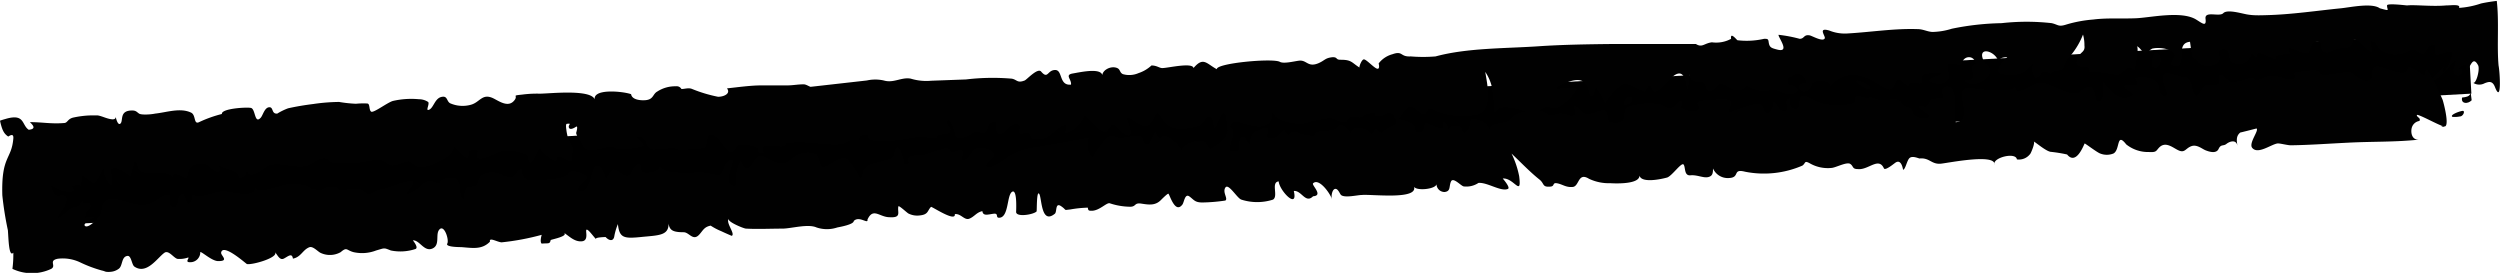 <svg xmlns="http://www.w3.org/2000/svg" viewBox="0 0 193.23 21.09"><defs><style>.cls-1{fill:#010101;}</style></defs><g id="Layer_2" data-name="Layer 2"><g id="menu"><rect x="3.75" y="7.62" width="187.28" height="4.7" transform="translate(-0.4 5.3) rotate(-3.11)"/><path class="cls-1" d="M166.53,4.09c-.1.21-.55,1.25.15,1.13C167.1,5.18,167.18,4,166.53,4.09Z"/><path class="cls-1" d="M143.54,6.21c-.37,0,.8.87,1,.65S143.77,6.21,143.54,6.21Z"/><path class="cls-1" d="M125.53,8.1c.56,0,.68-.26.63-.64l-.35,0A.78.78,0,0,0,125.53,8.1Z"/><path class="cls-1" d="M188.79,9.7c-.35,0,.39.25,0,0Z"/><path class="cls-1" d="M192.83,6.7c-.2-.48-.48-.38-.78-.27a.87.87,0,0,1-.94-.06c.25.26.59-1,.43-1.32-.45-.84-.6.27-.93.42.11-1-.46-.13-.79,0s-.15-.21-.07-.48.11-.49-.3,0a5.31,5.31,0,0,1-2,1.64c-.38.2-.32.1-.18-.14a2,2,0,0,1,.33-.36s0,.06,0,.16.28-.12.62-.46.69-.77.68-.69-.31.79.16.18a2.37,2.37,0,0,0,.47-1.33h-.11c-.38,0-1.1.44-1.21.13s.22-.7-.2-.65-.54.8-.8.71L186.88,4l-.24-.13c-.15-.05-.31,0-.78.22A2.11,2.11,0,0,1,184.19,4c-.47-.21-.44-.84-.95-.79l.11.85c-.37,0-1.38-1.59-1.52-.77-.08.46-.5.4-1,.46s-1,.59-1.36.13c-.15-.19.05-.63-.31-.66-.54,0-.54.56-.69.82-.25.45-2.17-1-1.41.14,0,.06-1.23-.1-1.17.37-.46,0-1.55-.87-1.45-.13a.65.65,0,0,1-.41-.34,1,1,0,0,1-1.52.73c-.31-.2-.1-1-.65-1s-.26.52-.29.73c-.11.73-1.5.71-1.76.14-.13-.29-.34.06-.41-.52l-.13-.93c-.95.09-.5,1.17-.72,1.64-.08.16-.24.33-.47.19-.61.07,0-.59,0-.78-.12-.5-1.11-.64-1.63-.54-.23,0-.48.41-.7.33s-.34-.41-.6-.5c.21.07-.11,1.67-.18,1.92,0-.14-.32-.34-.49-.24-.65.41-.37.65-1.39.46-.44-.08-1.63-.24-1.7-.1.5-.9-1.37.11-.78-1.18.2-.43.57-.4.5-.92a3,3,0,0,0-.11-.84,5.8,5.8,0,0,1-.94,1.6,1.81,1.81,0,0,0-.53.91c-.08.48-1.24.1-.95.81,0-.24-.2-.42-.51-.44s-.27.24-.55.42c-.45.29-.57-1-.29-1.05-.26,0-.56.56-.82.68a2.55,2.55,0,0,1-1.7.12c-.68-.19.16-1.07.44-1.3-.41,0-.7.1-.65.47-.14-1-1.91-1.44-1.08,0,1.28.8-.87,2.22-1.61,1.31,1.49.1,0-1.14.9-1.24-.08-.75-1-.69-1.08,0,0,.15-.77-.11-1,0s.09.85,0,1.06c-.26.53-.81.55-1.38.33s.86-.55.84-.73a5.51,5.51,0,0,0-1.33.13c-.42.13,0,.6-.28.69s-1-.26-.93.26c-.61-.29-.71-1-1.1-.17-.26.57-.52.44-1.06.11-1.59-1-2.67-1.28-4.07.13.6-.6-1.37-.69-1.3-.14-.49,1.07-1.74-.1-.39-.24-.13-.47-.63-1-1.14-.46-.38,0-.3.41-.27.61.34,0,1.09.36.6.61-.82.41-1.22-.26-1.85-.2a2.44,2.44,0,0,1-2-.36c-.2.44-.75.45-1.19.26-.23-.1-.43-.33-.7-.34-.43,0-.33.27-.65.44-.72.38-.49-.54-.81-.57-.61-.06-1-.08-1.06-.65A3.13,3.13,0,0,1,130.4,7c-.08-.59-.18-1.93-1.21-1-.33.3-.69.89-1.17,1.07s-.34-1.09-.83,0c0,.18-1.45-.75-1.72-.57A4.29,4.29,0,0,0,124.08,8a7.15,7.15,0,0,0-.7-1.21c-.1,0-.16.8-.4.65s-.12-.88-.65-1.16-1.41.16-1.79.36c-1,.52,1.57-.16,1.31.3a3.92,3.92,0,0,1-1.22,1.25c-.57.37-.82,0-1.18.11s-.62.47-1.18.38-.92-.27-1.42-.33a2.25,2.25,0,0,0-.93,0c-.14.05-.34.33-.39.34s0-.43-.08-.88-.11-.94-.12-1a3.49,3.49,0,0,0-.53-1.25c.11.77.68,3.07-.66,3.31a5.44,5.44,0,0,1-3.24-.33c-.7-.44-.48.34-.9.28s-.81-.94-1.35-.37c-.19.22-.79,1.41-.92.43-.6-.38-.7.18-1.31.12-.13,0-.18-.13-.14-.26a1.62,1.62,0,0,0-1,.29c-.35.22-.62-.31-1.13.22.07.53-1.07-.1-1.32-.12a10.54,10.54,0,0,0-2,.41c-.87.1-2.38-.16-2.5-1,.09.66-.15,1.29-1.13,1.24a7.6,7.6,0,0,1-1.53-.37c-.6-.14-.5.57-.77.64-.09,0-.08-1.07-.22-1.23-.3-.34-.63,1.06-.78,1.08S93.82,9,93.43,9c-.21,0-.43.65-.83.76-.81.22-2,.4-2.55-.27-.86-1.17-.41-.87-1.15.08-.54.7-1.55-.73-1.81-.42,0,.06.94,2.12-.46,1-.57-.44-.47-.89-1-.08-.38.61-1.67-1.11-1.81-1.2.15.1-.8,1.51-1.58,1.39.12,0,.19-.48.16-.58-.85.09-1,1-2.06,1.1-.26,0-.65,0-.69-.24-.07-.56-.75,0-.9-.28-.06-.13.31-.57-.16-.65s-.78.54-1.08.67c-.73.33-.43-.58-.52-.89-.75.07-.47.47-.85.86-.23.23-.55-.33-1,.09-.2.18-1.18.59-1.29.13,0-.08-.4-1.36-.59-1.16s.22.54.21.72c0,.37-.43.34-.78.38s-.1.22-.46.26-.85-.13-1.35-.07-4,.82-3.79-.18c-.25,0-.71,0-.67.36-.28.09-.69,0-.94.18-.47.38-1.63.16-2.42.12a10.86,10.86,0,0,0-1.62-.07l-.7.08c0,.14-.06.22-.24.23-.52.06-1.89-.39-1.45.51-.72.08-.24-.26-.53-.4a2.7,2.7,0,0,0-1.34-.25c-.36.08-.39.79-.84.51s-.59-.84-1.06-1.14c-.89-.58-.42.86-.94.92-.16,0-2.47.26-2.15-.06a15.32,15.32,0,0,1-1.65.15c-.8,0-.37-1.08-1.33-1,.1.34,1,.7.23.82a6.78,6.78,0,0,1-1.62.14c-.45,0-.15-.23-.7-.17s-1.83.59-2.09-.13c-.13-.34-.42-.57-.5-.94,0,0,.18-.58,0-.49,0,0-.44.32-.55.09s.28-.36-.16-.31c-.09,0-.08.21-.05.42a3.53,3.53,0,0,0,.07.42c.06.42.62,1,.39,1.43-.14.26.08.36,0,.57s-.84-.28-.89-.29c-.49-.09-.15.26-.39.31s-1.33-.85-1.19-1c-.31.31-.77,2-1,.57a3.77,3.77,0,0,0-1.92-.34c-.37.09-1.89,1-2,.39,0-.26.21-.38-.06-.49-.88.09-.32.31-.66.66-.12.12-1.08-1-1.14-1.05.6.74-2,2-2.77,1.7-.24-.08-.31-.27-.54-.37s-.86.26-1.24.29-.49-.15-.75-.33-.92-.06-1.23,0a10.27,10.27,0,0,1-2.65.15c-.37-.06-.39-.36-.76-.36-.53,0-.83.45-1.36.58-.89.22-2.22-.37-2.94,0-.36.18-1.49,1.19-1.66.34a.67.67,0,0,1-.63.63c.06-.71-1-.62-1.6-1.08.13.17.24.35.14.47-.27.33-.85-.38-1-.45a1.33,1.33,0,0,0-1.12.09c-.36.18-.32.89-.46.94s-1.34-.8-.94.19c-.14-.83-1.56-.53-2.27-.61s-.4-.62-.8-.88a10,10,0,0,1-.36,1.25c.18-.1-1.36-1.15-1.47-.52,0-.15.28,1.54-.14,1A2.12,2.12,0,0,1,8,13a4.26,4.26,0,0,1-.38.72c-.14.25-.24.44-.43.41s-.66-.53-.81-.51,0,.69-.17.77c0-.16-.36-.08-.63,0,.09.23.2.38.18.38a1.82,1.82,0,0,1-.86,0c-.38-.09-.8-.38-1.06-.44.13,0,.29.54.32.58.22.3.4.2.67.18.46,0,.32.47.23.72s-.31.48-.52.85c-.08.14-.09.21-.06.23a8.21,8.21,0,0,0,.84-.67c.78-.51.58.09,1.16-.94-.36.66.36.23.51.45,0,.06.06.42-.1.48-.39.14-.12.58-.45.62.12,0,.9-.13.9-.06A4.83,4.83,0,0,1,6.9,17c-.23.17-.47.36-.32.47s.46-.1.7-.32a2.34,2.34,0,0,0,.46-.55c.26-.53-.1-.81.65-1.21,1.17-.13,2.12.73,3.23.34.34-.13,1.05-.76,1.45-.68.17,0-.07.71.16.89.43.34.55-.41.53-.54.55-1.18.53.37.81.34s.27-.59.22-.74c.7.44,1.72-.23,2.52-.22.56,0,2.41.61,2.42-.29.24.61,2.16-.29,2.69-.28s1.32,0,1.62.4c.38,0,.75.2,1.06-.11.26,0,1-.2,1.1.17.6.06,1.13-.22,1.74,0,0,0,.56.34.5.35.42-.05.51-.32,1-.39.79-.12,1.52-.59,2.33-.65.56,0-.35.85-.33,1s.88-.44.85-.41a2.08,2.08,0,0,1,.86-.61c.21-.06.52.22.84.19,0-.4,1.35-.64,1.42-.15.34.37-.07,1.12.51,1.48-.15-.09,0-.88.21-1s.46,0,.65-.16.16-.53.39-.73a1.57,1.57,0,0,1,1.77,0c1.22.34.69-.5,1.57-.59-.32,0-.19,1,.62.93.4,0,2.85-.07,2.79-.58.31-.31,1.44.07,1.49.42,0,0-1.25,1-.44,1,.54,0,.75-1.38.88-1.66.48-1,1,.68,1,.68s.32-.56.49-.67.67.27.8.34c.64.38.59-.23.9-.57.58-.64.47.12.57.35s1.59.08,1.35-.52c.23.91,2.65.53,3.54.62.26,0,.94.26,1.11.15.43-.26.25-1.07,1-1.15.17.41-.93,2.09.26,2a3.36,3.36,0,0,1,.4-2c-.05.1.24.69.49.66s.58-.76.85-.9c.47-.23,1.13.53,1.79.52s.73-.5,1.4-.71a1.71,1.71,0,0,1,1.28,0c.24.16.34,1,.51,1,.5,0,1.27-.95,1.9-.62a5.76,5.76,0,0,1,1,1.51c.28-.28.07-.69.6-1s2-.43,2-.79c.25-1.45.73,0,.82.7.47,0,.26-.19.3-.48s.81-.2,1-.23c.62-.09,1-.38,1.59-.45.35-.17.57-.12.66.13.35.18.61-.14.84-.12s.06.83,0,.84c.94-.1.6-1.28,1.89-.92.49.14.86.41.47.81-.27.18-.8.8,0,.58a5.16,5.16,0,0,0,1.3-.8,5.22,5.22,0,0,1,2-.68L82.22,11l1.33-.25a3.09,3.09,0,0,0,.6-.14c-.05.42-.23,1.22.39,1.6-.19-.12.56-1,.66-1.17.38-.47.55-.67,1.07-.45s1.51-.29,2,0c.17.12.05.59.37.56s.46-.74.67-1c0,.06.21.52.39.54,0-.11.1-.17.24-.2a1.17,1.17,0,0,1,.7.35,2.16,2.16,0,0,1,.7.78c.08-.35.54-.59,1-.7.82-.2.89.12,1.16.59a3,3,0,0,0,1.26-1c.24-1.24.83-.49.43.36-.12.69-.37.9.47.81.19-.18,0-.82.3-1.08s.44.58.66.55a1.83,1.83,0,0,1,.06-.5.66.66,0,0,1,.56-.56c.45-.24,1-.43.74.21s.63.38.9.11c.65-.64.13-.31.88.16-.36-.22.2-.58.73-.25a3.53,3.53,0,0,0,1,.17c.14,0,.12-.25.4-.31.61-.13,1.2,0,1.54-.41s1,.39,1,.71c-.16-1.18,1.86-.36,1.48,0,.81-.81,0-.73,1-.1-.36-.23.79-.64.92-.77s-.09-.35.4-.4c.4.11,1.12.31,1.17.73,0,.26.07.28.39.25s.24-.41.34-.65,1.85,1,1.35-.1c.42,0,.45.31.38.61a.79.79,0,0,1,1.11-.2c.09.69.43.37.6-.06s-.13-.85.88-.45a1,1,0,0,1,.72.89c-.13-1,1-.45,1.65-1.06.24-.53,1.47-.63,2-.61a1.13,1.13,0,0,1,.74.2c.32.36.61,0,1.07,0a5,5,0,0,1,.83.19c.64-.06,0-.71.26-.74s.53.5.74.55c.56.13.8-.11,1.29-.23.81-.19.26.88.81.93,1.4.13.72-.58,1.17-1.16a4.76,4.76,0,0,1,2.61-.23c.44.18.71.53,1.2,0s.58-.17.39.24c.5.35,1.73.48,1.27-.27-.23-.39,1.94-.36,2.23-.35.82,0,0,.83.26,1A13.72,13.72,0,0,1,135.8,8c.58,0,.42.34.64.65.36.5.78-.83.59-.81.31,0,.44.81.91.76s-.23-1,.44-1c0,.34-.09.86.47.8.41-.18.05-1,.48-1s1.06.49,1.55.59a5.5,5.5,0,0,0,1.81.09c.23,0,.75-.12.71-.39-.08-.6.66-.07,1.06-.11,0-.21.77.2,1,.18.79-.06,1.31-.3,1.6.32.09.21.71.08.78.58s1.33.64,1.28.26c0-.06-1.65-1-.26-.65.27-.21.23-.58.57-.63,1.07-.16.69.17.7-.64,0-.43.61-.4.78-.09.39.67.15,1.78.25,2.54,1.49-.15-.29-2.62.95-2.66.48,0,3.43.53,3.66-.14,0,1,1.34-.3,2-.27s2.45,1.18,2.94.75c1-.9,1.18-.26,1.3.61.71.45.55-1.23.51-1.48.43.53,1.19,1.71,2.22,1.16.38-.2-.51-.46-.54-.69-.05-.39.94.08,1-.26s-.47-.41.09-.49a1.91,1.91,0,0,1,1.16.17.9.9,0,0,1,.46.8c0,.33.63.81.55.21,0-.18-.74-1.63.12-1.51a7.41,7.41,0,0,1,1,.27c.85-.09.79.75.94,1.16.33.92.57-.42,1-.49s1.08.18,1-.41c-.12-.9.56-.08.8.09s1.11-.07,1.45-.2c.52-.2.4.12.66.1.52-.06.8-.41,1.38-.31.26,0,1.29.45,1.54.19s-.41-.36.19-.49c.28,0,1.74-.32,1.79.09s2-.27,2.51,0c.21.19.93.81,1.34.49s-.09-.75.48-1c.39-.15,2.57,1.15,2.42,0a2.74,2.74,0,0,1,1,.51c.53.37.29-.15.46-.26s1.2,2.17,1.26,2.34.66,2.4,0,2c-.22,0-2-1-2-.83s.34.22.2.45a.72.72,0,0,0-.56.44c-.14.33-.08,1.06.54,1-1.83.2-3.69.14-5.53.24-1.46.07-2.92.18-4.38.2-.29,0-.88-.17-1.05-.14-.5.08-1.51.87-1.94.34-.3-.36.55-1.36.33-1.5,0,0-1.28.33-1.25.31-.37.29-.27.7-.22,1.06-.07-.55-.6-.38-.85-.18s-.43,0-.61.39-.72.22-1,.11-.68-.48-1.11-.32-.49.51-.92.35-1-.75-1.52-.29c-.3.28-.2.43-.84.39a2.7,2.7,0,0,1-1.75-.59c-.78-1-.45.45-1,.71a1.38,1.38,0,0,1-1,0c-.23-.07-1.17-.79-1.21-.78s-.63,1.75-1.36.85a11.5,11.5,0,0,0-1.22-.2c-.38,0-1.29-.82-1.38-.81.19,0-.22,1-.28,1a1.08,1.08,0,0,1-1,.39c-.08-.59-1.89-.14-1.74.4.12-.87-3.55-.13-4.12-.07-.75.08-.88-.48-1.67-.4-.21-.06-.61-.23-.8,0s-.29.85-.47.87c0,0-.11-.85-.57-.56-.09.05-.81.67-.91.45-.41-.9-1.19.14-2,.06-.47,0-.33-.22-.6-.4s-1.12.29-1.45.31a2.8,2.8,0,0,1-1.7-.37c-.42-.22-.28,0-.55.19a7.47,7.47,0,0,1-4.44.47c-1-.25-.35.45-1.23.49a1.25,1.25,0,0,1-1.24-.74c0,.3,0,.59-.38.67s-.85-.19-1.36-.14-.37-.62-.53-.83-.89.87-1.27,1c-.54.15-2,.44-2.14-.15,0,.67-1.76.62-2.26.59a3.58,3.58,0,0,1-1.64-.34c-.87-.54-.74.58-1.26.63s-.78-.2-1.19-.28-.18.21-.51.25c-.69.07-.46-.22-.88-.55-.73-.58-1.43-1.32-2.15-2a7.08,7.08,0,0,1,.59,1.75c.21,1.67-.42.09-1.27.18,0,0,.62.7.4.8-.53.24-1.61-.53-2.28-.46a1.68,1.68,0,0,1-1.12.27c-.2,0-.83-.76-1-.38s0,.75-.49.81a.62.62,0,0,1-.63-.65c.06.44-1.7.62-1.76.18.47,1.11-3.22.63-4,.7-.34,0-1.34.25-1.62,0-.1-.1-.23-.5-.45-.47s-.31.48-.27.74c-.17-.46-1-1.6-1.44-1.17-.14.13.83.95,0,1-.59.6-.89-.47-1.49-.41.35,1.48-1.1,0-1.17-.74-.62.07,0,1.15-.44,1.41a4,4,0,0,1-2.44,0c-.33-.1-1-1.3-1.24-.93s.23.85,0,1a13.07,13.07,0,0,1-1.77.15c-.58,0-.64-.19-1-.46s-.41.43-.55.62c-.58.77-1-.85-1.09-.84s-.49.41-.57.49c-.43.44-.92.37-1.5.28s-.39.22-.85.24a5.18,5.18,0,0,1-1.61-.27c-.24-.06-.77.55-1.35.58-.27,0-.31,0-.34-.24a9,9,0,0,0-1.36.14c-.56.06-.22.08-.7-.25s-.31.44-.49.58c-1.08.88-1-1.26-1.21-1.54s-.17,1.32-.2,1.36c-.22.25-1.66.49-1.58,0,0-.11.09-1.78-.32-1.51s-.24,2-1,2c-.3,0,0-.36-.42-.31s-.82.21-.87-.2c-.45.09-.61.42-1,.58s-.65-.41-1.13-.35c.09.66-1.79-.61-1.84-.56-.29.29-.19.59-.86.66a1.5,1.5,0,0,1-.87-.14c-.06,0-.76-.67-.79-.56-.11.42.29.9-.68.84-.78,0-1.27-.78-1.71.18.06.4-.63-.32-1.06.11,0,.27-1.06.46-1.27.5a2.52,2.52,0,0,1-1.61,0c-.65-.29-1.89.07-2.59.09-.91,0-2,.05-2.86,0-.17,0-1.53-.56-1.32-.77-.29.29.52,1.17.22,1.33,0,0-.41-.17-.81-.36a4.78,4.78,0,0,1-.82-.43c-.52.1-.6.39-.89.7-.48.52-.77-.19-1.2-.19-1,0-1.15-.22-1.2-1,.22,1.29-.63,1.22-2.1,1.37-1.31.13-1.67.08-1.78-1a4.47,4.47,0,0,0-.29,1c-.11.4-.47.22-.66,0,.2,0-1,0-.7.19-.16-.1-.6-.77-.76-.76s.21.84-.37.9-1-.41-1.42-.68c.47.29-1,.54-1,.59-.06.33-.19.22-.69.27-.17-.13,0-.69,0-.68a19.07,19.07,0,0,1-3.09.58c-.32,0-1-.44-.91-.05-.62.63-1.32.49-2.22.42-.11,0-1.24,0-1.08-.27s-.22-1.47-.59-1.11.08,1.21-.56,1.49-1-.68-1.51-.63c0,0,.45.53.22.66a3.69,3.69,0,0,1-1.92.12c-.56-.22-.45-.2-1.14,0a3,3,0,0,1-1.74.13c-.57-.15-.5-.43-1,0a1.69,1.69,0,0,1-1.52.07c-.22-.08-.61-.56-.9-.45-.52.2-.64.76-1.27.88-.07-.49-.4-.15-.71,0s-.48-.28-.67-.5c.28.42-1.75,1-2.17.92-.05,0-1.89-1.67-2-.87,0,.24.64.65-.23.64-.48,0-1.24-.72-1.38-.7a.77.77,0,0,1-.66.78c-.63.07-.16-.3-.27-.36a2,2,0,0,1-.83.11c-.3-.07-.67-.69-1-.48-.54.37-1.38,1.74-2.34,1.07-.2-.15-.23-.85-.52-.82-.5.05-.36.78-.69,1a1.19,1.19,0,0,1-.64.23,1.36,1.36,0,0,1-.29,0c-.1,0-.16-.06-.36-.1a9.91,9.91,0,0,1-1.66-.62A3.13,3.13,0,0,0,4.46,20c-.74.15-.08.54-.5.78a3.5,3.5,0,0,1-3,0,8.37,8.37,0,0,0,.07-1.25c-.35.39-.37-1.09-.42-1.73a25.28,25.28,0,0,1-.43-2.7c-.09-3.08.71-2.73.85-4.39.05-.54-.43-.1-.4-.16C.3,10.33.16,10.05,0,9.33c.12-.05.3-.1.51-.16,1.42-.39,1.16.5,1.71.86.65-.06.28-.4.09-.59,1,0,1.62.15,2.63.07.29,0,.27-.31.71-.42A7.3,7.3,0,0,1,7,8.92h.55A1.86,1.86,0,0,1,7.86,9c.21.06,1.14.47,1.08,0,0,.05.16.77.38.54s-.11-1,.89-1c.31,0,.36.12.54.24s.93.07,1.24,0c.88-.09,1.95-.48,2.79-.07.38.2.17.94.61.73a9.49,9.49,0,0,1,1.76-.63c-.06-.42,1.87-.54,2.24-.47s.27,1.29.76.76c.17-.18.29-.78.65-.81s.16.53.63.49a4.68,4.68,0,0,1,.84-.41c.63-.14,1.29-.25,1.94-.33a14.39,14.39,0,0,1,2-.16,10.29,10.29,0,0,0,1.3.14A5.61,5.61,0,0,1,28.38,8c.24,0,.12.51.31.63s1.28-.73,1.69-.83a6.31,6.31,0,0,1,2-.13,1.29,1.29,0,0,1,.71.21c.13.13-.17.63,0,.62.4-.05.48-.86,1-1s.41.32.7.48a2.39,2.39,0,0,0,1.63.11c.68-.2.85-.89,1.69-.5.42.2,1.11.72,1.58.24s-.26-.42.68-.52a8.73,8.73,0,0,1,1.35-.07c.76,0,4.21-.4,4.27.55-.33-1,2.2-.73,2.79-.51.06.43.72.5,1.14.46.61-.07.52-.47.89-.67a2.53,2.53,0,0,1,1.43-.4.42.42,0,0,1,.43.21c.28,0,.55-.12.83,0a10.89,10.89,0,0,0,2,.6c.46,0,1-.25.69-.65.86-.09,1.74-.22,2.61-.23.69,0,1.38,0,2.07,0,.42,0,.85-.09,1.27-.08.17,0,.46.2.52.19L67,6.22a3,3,0,0,1,1.31,0c.76.23,1.37-.28,2.09-.14a4.09,4.09,0,0,0,1.57.16l2.7-.1a17.38,17.38,0,0,1,3.53-.06c.41.07.42.37,1,.14.17-.07,1-1,1.27-.69.54.63.47-.11,1.08-.12s.28,1.23,1.23,1.13c.06-.41-.51-.75.13-.86s2.36-.5,2.3.25c-.11-.44.59-.88,1.12-.68.28.11.19.35.46.48A1.78,1.78,0,0,0,88,5.65,2.73,2.73,0,0,0,89,5.06c.43,0,.63.22.86.2.4,0,2.32-.46,2.39,0,.76-.9,1-.34,1.8.09-.06-.47,4.35-.87,4.87-.57.31.17,1.12-.05,1.49-.09.6-.07.67.55,1.51.19.5-.22.49-.4,1.09-.46.41,0,.2.21.63.2.84,0,.83.22,1.45.61-.08,0,.14-.62.32-.64s.74.61,1,.71.17-.31.15-.4a2,2,0,0,1,1.07-.71c.82-.29.57.22,1.41.17a11.45,11.45,0,0,0,1.92,0c2.43-.66,5.38-.61,7.9-.78,1.89-.13,3.92-.16,5.81-.18,2.15,0,4.29,0,6.41,0,.49.31.64-.06,1.24-.13A2.4,2.4,0,0,0,133.8,3c-.08-.58.44.09.49.11A6,6,0,0,0,136.35,3c.25,0,.32,0,.35.23.06.45.2.48.7.61,1,.24,0-1,.07-1.15A10.87,10.87,0,0,1,139.1,3c.37,0,.3-.34.75-.27.15,0,1.05.55,1.19.23.08-.16-.58-.87.35-.6a3.17,3.17,0,0,0,1.35.23c1.83-.1,3.63-.4,5.46-.34.44,0,.73.19,1.15.22a5.36,5.36,0,0,0,1.51-.25,20.82,20.82,0,0,1,3.85-.43,17.27,17.27,0,0,1,3.87,0c.52.12.51.31,1.15.1a10,10,0,0,1,2.05-.38c1.11-.14,2.21-.05,3.33-.1s3.52-.6,4.65.11c.48.3.79.57.71-.07s1.07-.12,1.37-.43,1.33,0,1.81.09.95.08,1.57.06c1.91-.05,3.82-.34,5.72-.53.71-.07,2.38-.44,3,0,.87.24.55.15.56-.22,0-.19,1.47,0,1.56,0,.54-.07,1.9.1,3,0,.4,0,1.16-.12,1,.19a6.57,6.57,0,0,0,1.7-.34c.41-.09.82-.15,1.22-.2.19,1.56,0,3.5.14,5C193.22,5.55,193.38,8.13,192.83,6.7ZM21.13,19.34l.09.08Z"/><path class="cls-1" d="M155.76,6.55a.27.27,0,0,0,0-.18A1.15,1.15,0,0,0,155.76,6.55Z"/><path class="cls-1" d="M102.88,15.26a1.06,1.06,0,0,0,0,.14A.5.5,0,0,0,102.88,15.26Z"/><path class="cls-1" d="M19.7,14.32a.35.35,0,0,0,0,.21A.88.88,0,0,0,19.7,14.32Z"/><path class="cls-1" d="M190.07,5.85c.32-.12.41-.58-.07-.56S189.54,5.91,190.07,5.85Z"/><path class="cls-1" d="M190.13,9c.26,0,.44-.46.2-.43s-1,.31-.78.46A1.89,1.89,0,0,0,190.13,9Z"/><path class="cls-1" d="M190.3,7.54c-.11.5.44.52.74.21l-.13-1C191,7.28,191,7.47,190.3,7.54Z"/></g></g></svg>